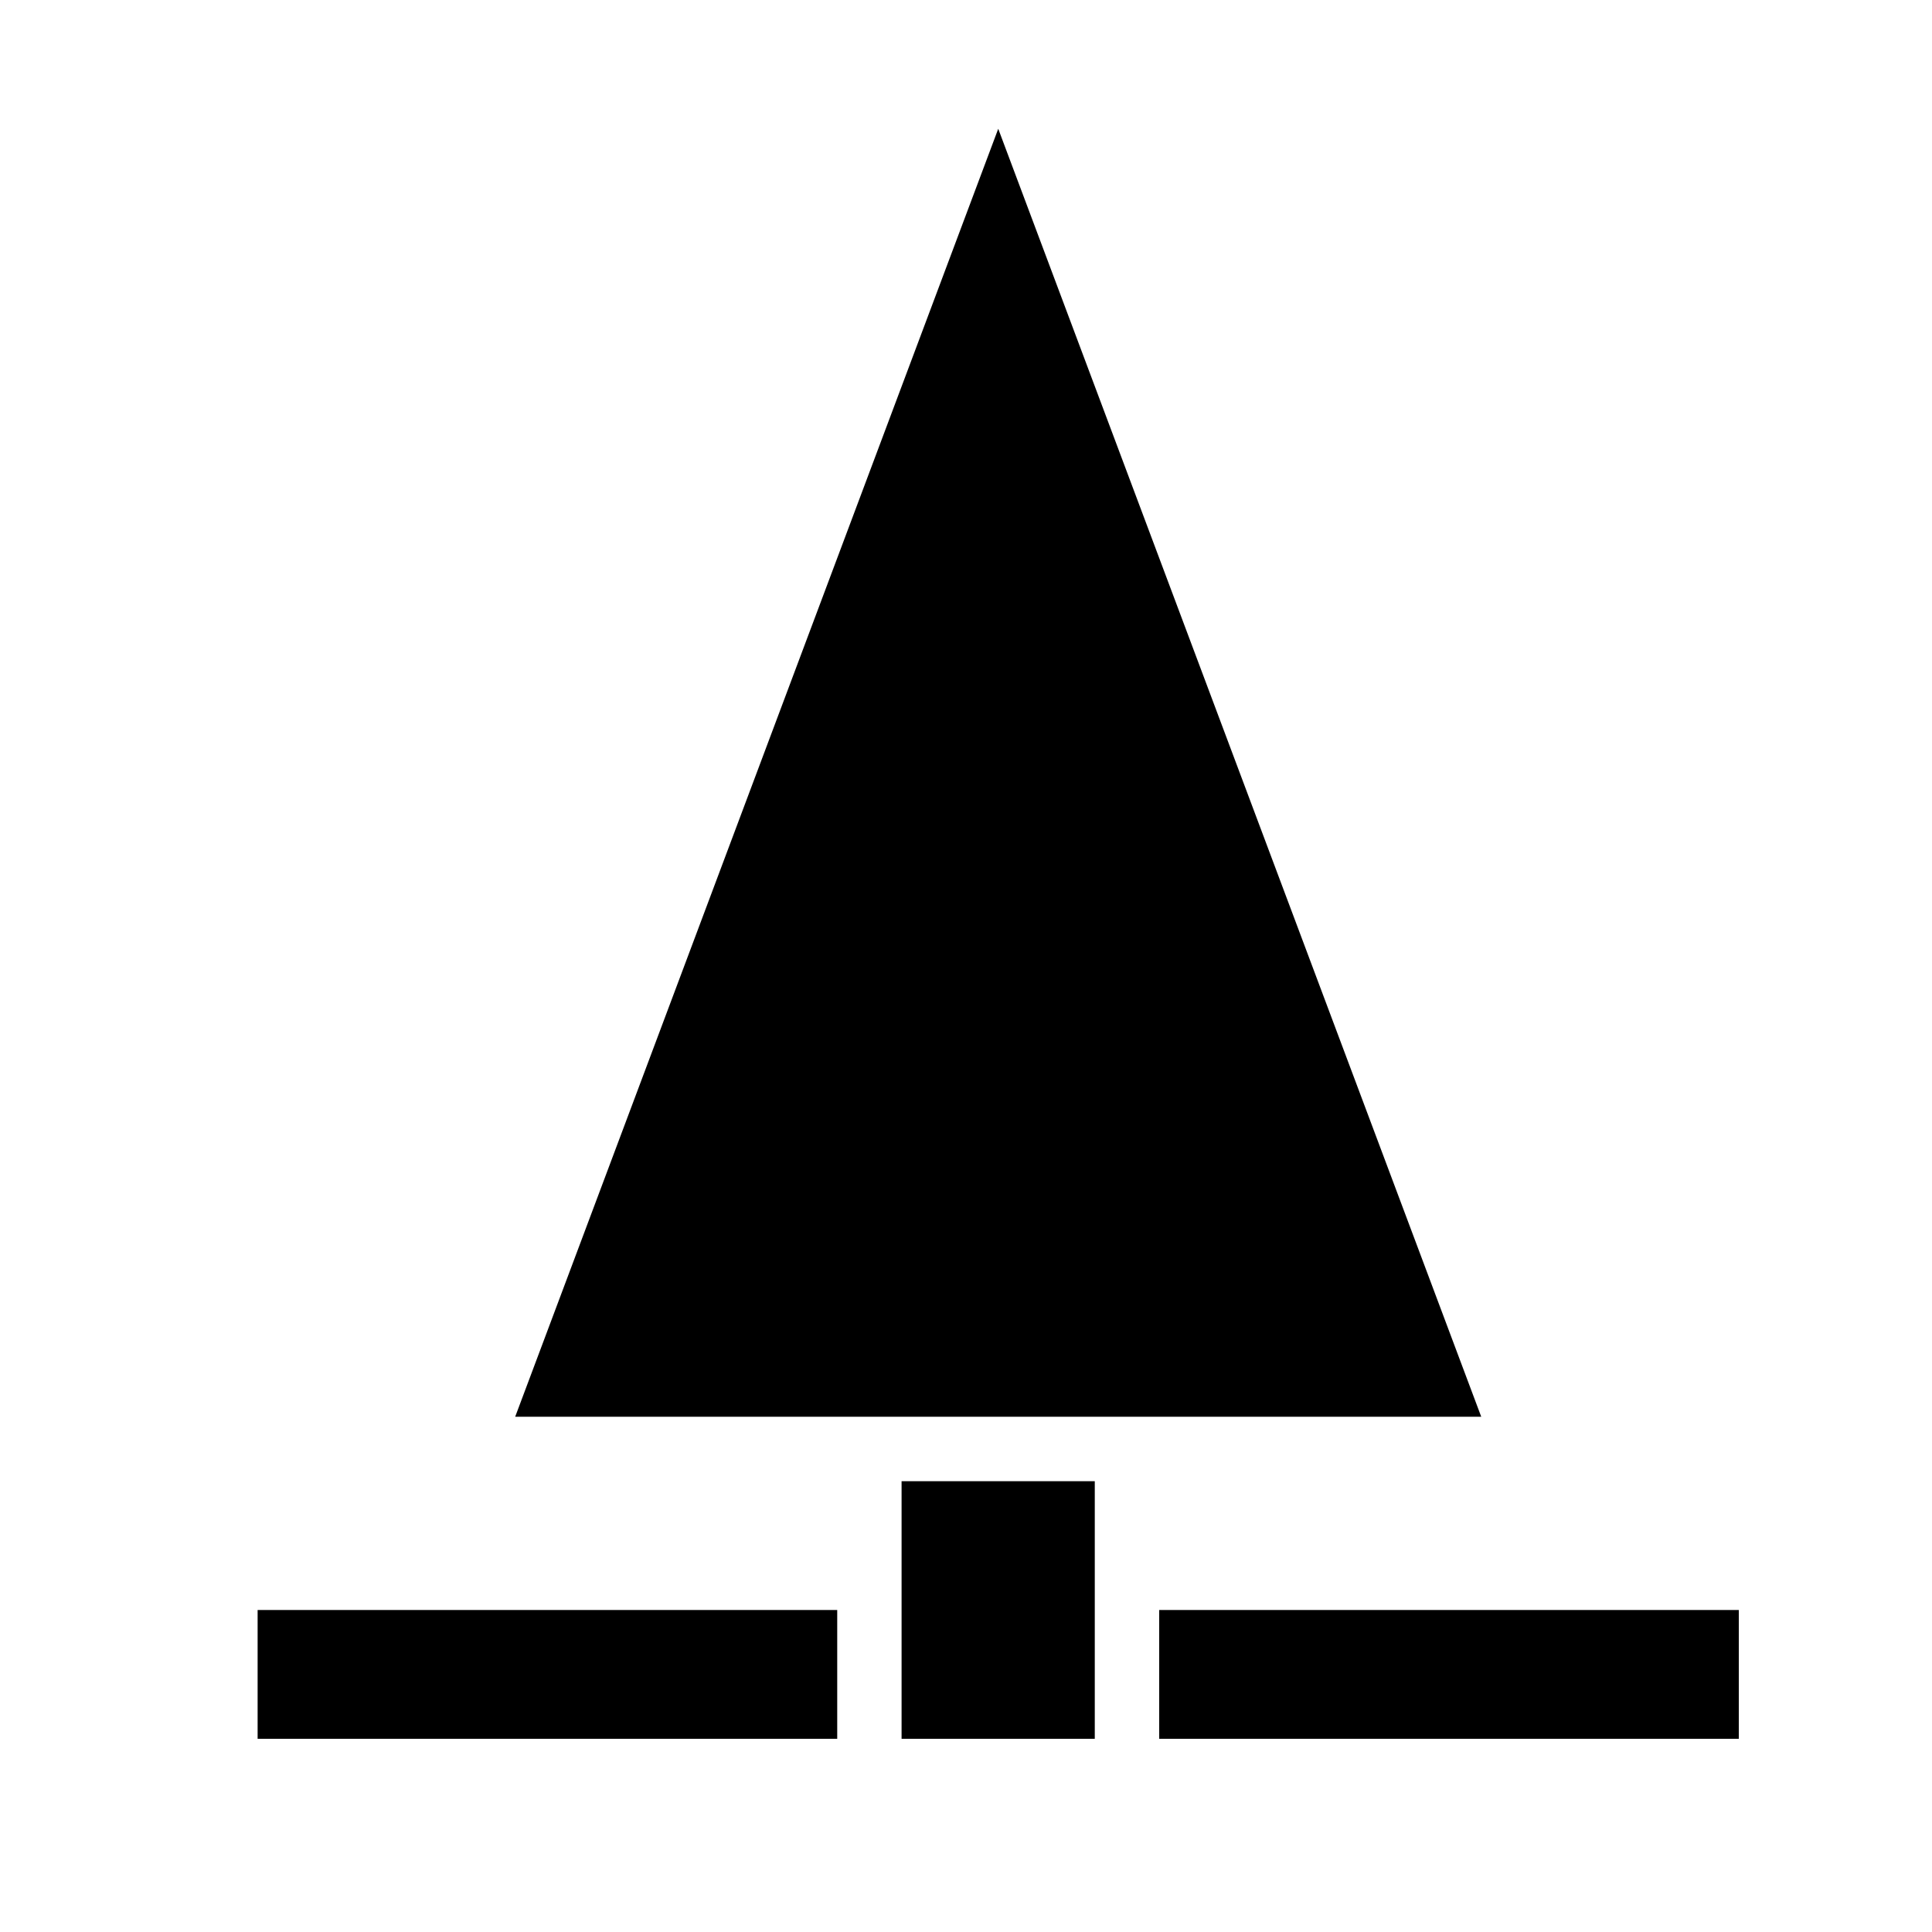 <!-- Generated by IcoMoon.io -->
<svg version="1.1" xmlns="http://www.w3.org/2000/svg" width="32" height="32" viewBox="0 0 32 32">
<title>land-cover</title>
<path d="M14.933 28.8v-4.267h3.2v4.267h-3.2zM16.534 2.133l8 21.333h-16.001l8.001-21.333zM4.267 28.8v-2.133h9.6v2.133h-9.6zM19.2 28.8v-2.133h9.6v2.133h-9.6z"></path>
</svg>
